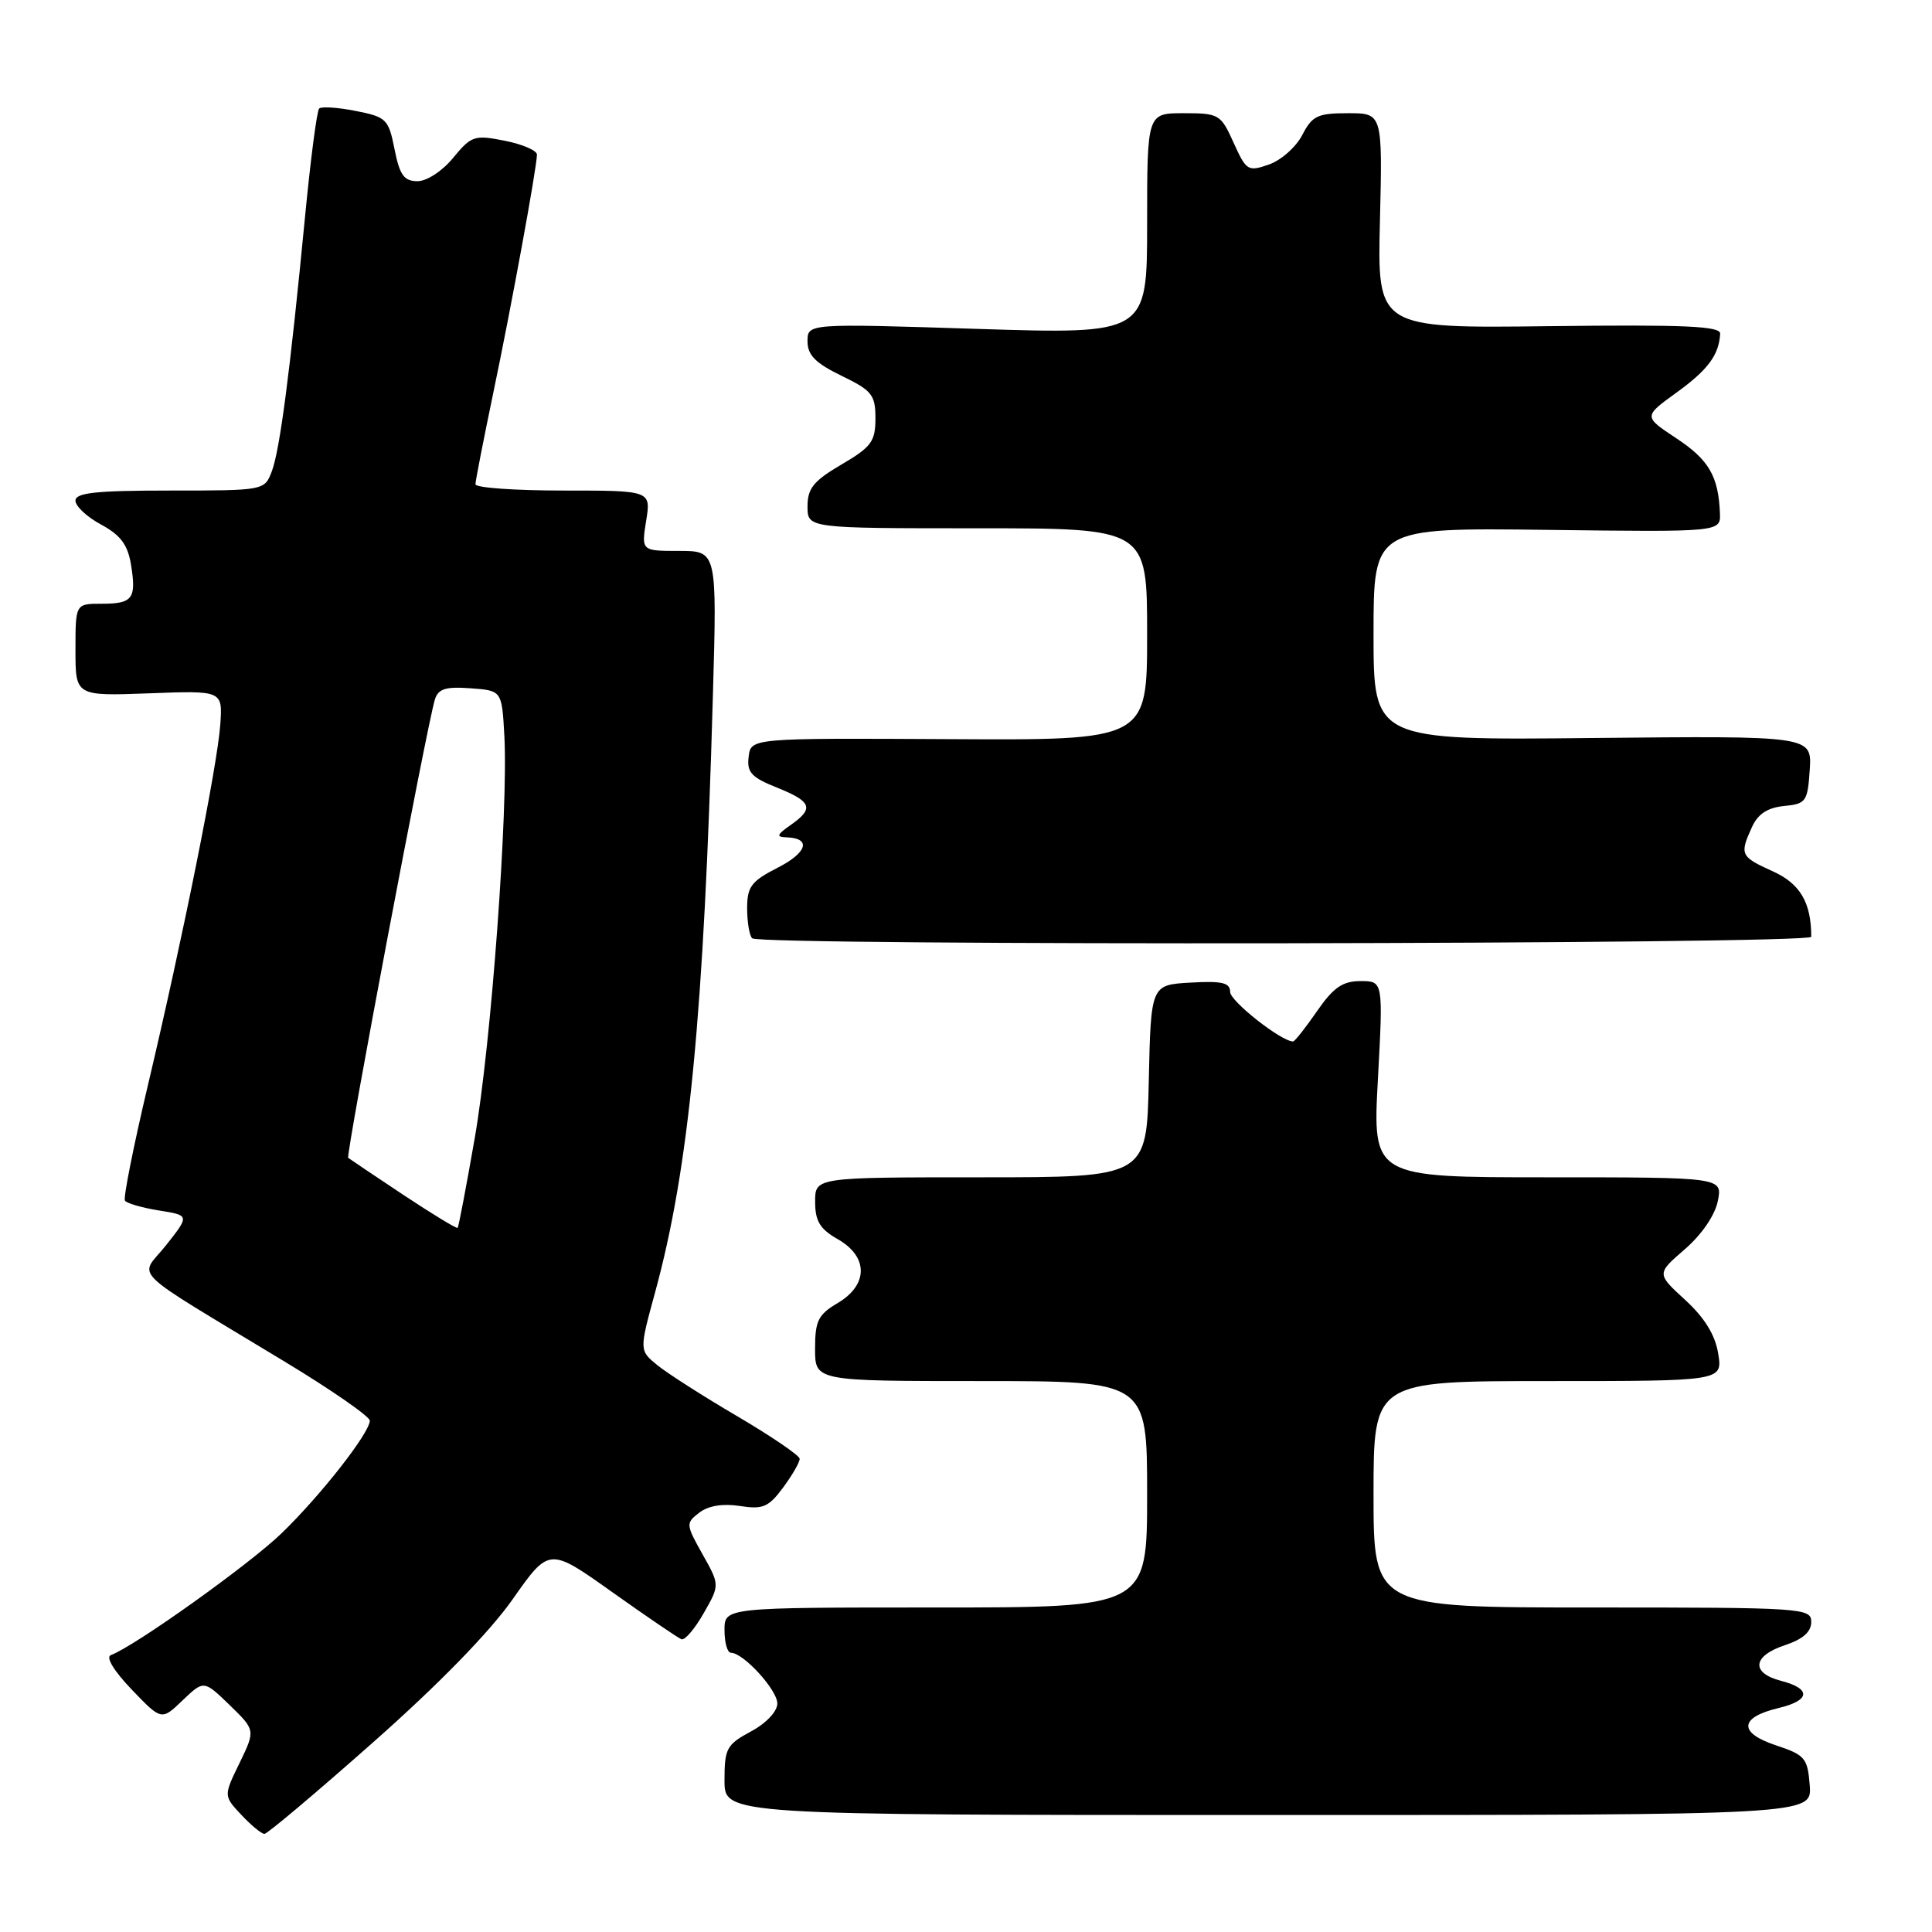 <?xml version="1.0" encoding="UTF-8" standalone="no"?>
<!DOCTYPE svg PUBLIC "-//W3C//DTD SVG 1.1//EN" "http://www.w3.org/Graphics/SVG/1.1/DTD/svg11.dtd" >
<svg xmlns="http://www.w3.org/2000/svg" xmlns:xlink="http://www.w3.org/1999/xlink" version="1.1" viewBox="0 0 256 256">
 <g >
 <path fill="currentColor"
d=" M 49.40 230.90 C 58.07 223.24 64.86 216.28 67.93 211.91 C 72.77 205.02 72.77 205.02 81.13 210.97 C 85.74 214.24 89.86 217.05 90.30 217.21 C 90.75 217.37 92.07 215.82 93.24 213.76 C 95.38 210.02 95.38 210.02 93.09 205.95 C 90.87 202.00 90.86 201.82 92.65 200.44 C 93.84 199.52 95.76 199.20 98.03 199.55 C 101.09 200.03 101.84 199.71 103.78 197.09 C 105.00 195.44 105.98 193.73 105.96 193.29 C 105.94 192.86 102.23 190.33 97.71 187.67 C 93.19 185.02 88.42 181.97 87.10 180.89 C 84.70 178.94 84.70 178.94 86.81 171.22 C 91.30 154.78 93.27 134.52 94.46 92.25 C 95.01 73.00 95.01 73.00 89.99 73.00 C 84.98 73.00 84.98 73.00 85.62 69.00 C 86.26 65.00 86.26 65.00 74.63 65.00 C 68.23 65.00 63.00 64.63 63.00 64.17 C 63.00 63.72 64.08 58.21 65.39 51.92 C 67.76 40.61 71.09 22.43 71.15 20.50 C 71.17 19.95 69.25 19.12 66.89 18.65 C 62.86 17.85 62.46 17.99 60.05 20.91 C 58.60 22.68 56.55 24.01 55.31 24.01 C 53.53 24.00 52.96 23.20 52.28 19.78 C 51.49 15.79 51.21 15.50 47.13 14.70 C 44.76 14.23 42.58 14.09 42.29 14.38 C 41.99 14.68 41.15 21.12 40.42 28.71 C 38.43 49.33 37.08 59.66 36.01 62.47 C 35.05 64.99 35.00 65.00 22.52 65.00 C 12.71 65.00 10.00 65.29 10.00 66.34 C 10.00 67.08 11.53 68.51 13.40 69.51 C 15.98 70.91 16.93 72.18 17.36 74.83 C 18.09 79.34 17.59 80.00 13.44 80.00 C 10.00 80.00 10.00 80.00 10.00 86.12 C 10.00 92.23 10.00 92.23 19.75 91.87 C 29.50 91.50 29.50 91.50 29.19 96.00 C 28.81 101.44 24.24 124.21 19.56 143.96 C 17.68 151.91 16.33 158.72 16.55 159.08 C 16.77 159.44 18.80 160.03 21.04 160.39 C 25.13 161.04 25.13 161.04 22.02 164.98 C 18.45 169.49 16.47 167.55 37.75 180.44 C 43.94 184.18 49.00 187.70 49.00 188.24 C 49.00 189.85 42.51 198.14 37.32 203.16 C 33.04 207.30 17.84 218.15 14.69 219.31 C 13.98 219.57 15.08 221.40 17.45 223.87 C 21.40 227.99 21.40 227.99 24.20 225.30 C 27.01 222.62 27.01 222.62 30.43 225.93 C 33.85 229.25 33.85 229.25 31.74 233.61 C 29.62 237.96 29.62 237.96 31.98 240.48 C 33.28 241.87 34.66 243.00 35.04 243.00 C 35.42 243.00 41.88 237.56 49.40 230.90 Z  M 239.80 236.58 C 239.52 232.95 239.19 232.55 235.31 231.26 C 230.32 229.61 230.46 227.57 235.64 226.33 C 239.89 225.32 240.04 223.77 236.00 222.72 C 231.97 221.68 232.21 219.42 236.50 218.00 C 238.89 217.21 240.00 216.23 240.00 214.92 C 240.00 213.07 238.94 213.00 211.00 213.00 C 182.00 213.00 182.00 213.00 182.00 198.00 C 182.00 183.00 182.00 183.00 205.13 183.00 C 228.26 183.00 228.26 183.00 227.67 179.36 C 227.27 176.88 225.87 174.61 223.29 172.24 C 219.50 168.77 219.50 168.77 223.25 165.53 C 225.48 163.60 227.24 161.03 227.62 159.15 C 228.25 156.00 228.25 156.00 205.06 156.00 C 181.87 156.00 181.87 156.00 182.58 143.00 C 183.28 130.00 183.28 130.00 180.28 130.00 C 177.90 130.00 176.69 130.84 174.50 134.00 C 172.98 136.20 171.56 138.00 171.34 138.00 C 169.78 138.00 163.00 132.66 163.00 131.44 C 163.00 130.21 161.94 129.96 157.75 130.20 C 152.50 130.50 152.50 130.50 152.22 143.25 C 151.94 156.00 151.94 156.00 129.97 156.00 C 108.00 156.00 108.00 156.00 108.01 159.25 C 108.01 161.81 108.65 162.86 111.01 164.20 C 115.08 166.52 115.07 170.25 111.00 172.66 C 108.41 174.19 108.00 175.02 108.00 178.72 C 108.00 183.00 108.00 183.00 130.00 183.00 C 152.00 183.00 152.00 183.00 152.00 198.00 C 152.00 213.00 152.00 213.00 124.00 213.00 C 96.00 213.00 96.00 213.00 96.00 216.00 C 96.00 217.65 96.38 219.00 96.85 219.00 C 98.50 219.00 103.00 223.92 103.00 225.72 C 103.00 226.78 101.53 228.34 99.50 229.43 C 96.28 231.16 96.00 231.68 96.00 235.91 C 96.00 240.50 96.00 240.50 168.05 240.50 C 240.09 240.50 240.09 240.50 239.80 236.58 Z  M 240.00 124.13 C 240.00 119.59 238.53 117.09 234.90 115.45 C 230.62 113.52 230.48 113.23 232.14 109.60 C 232.93 107.85 234.21 107.02 236.39 106.80 C 239.31 106.52 239.52 106.23 239.80 102.00 C 240.09 97.50 240.09 97.50 211.05 97.79 C 182.00 98.09 182.00 98.09 182.00 84.01 C 182.00 69.93 182.00 69.93 205.00 70.21 C 228.00 70.50 228.00 70.50 227.90 68.00 C 227.70 63.10 226.44 60.93 222.13 58.08 C 217.76 55.19 217.76 55.19 222.13 52.03 C 226.31 49.01 227.78 47.03 227.93 44.22 C 227.99 43.21 223.23 43.00 205.25 43.22 C 182.50 43.50 182.50 43.50 182.85 29.25 C 183.19 15.00 183.19 15.00 178.62 15.00 C 174.59 15.00 173.87 15.34 172.56 17.89 C 171.73 19.48 169.75 21.24 168.14 21.80 C 165.36 22.77 165.14 22.63 163.46 18.91 C 161.76 15.14 161.52 15.00 156.85 15.00 C 152.00 15.00 152.00 15.00 152.00 29.65 C 152.00 44.29 152.00 44.29 129.50 43.58 C 107.00 42.86 107.00 42.86 107.00 45.23 C 107.00 47.05 108.05 48.11 111.50 49.79 C 115.55 51.75 116.00 52.32 116.00 55.44 C 116.00 58.50 115.46 59.23 111.50 61.55 C 107.80 63.72 107.00 64.71 107.00 67.10 C 107.00 70.00 107.00 70.00 129.50 70.00 C 152.00 70.00 152.00 70.00 152.00 84.04 C 152.00 98.09 152.00 98.09 125.75 97.94 C 99.50 97.80 99.50 97.80 99.20 100.27 C 98.94 102.33 99.56 103.01 102.95 104.36 C 107.58 106.22 107.91 107.12 104.75 109.33 C 102.93 110.60 102.82 110.91 104.19 110.95 C 107.54 111.05 106.99 112.96 103.04 114.98 C 99.55 116.76 99.00 117.49 99.00 120.35 C 99.00 122.18 99.30 123.97 99.67 124.33 C 100.68 125.34 240.00 125.14 240.00 124.13 Z  M 53.45 158.33 C 49.63 155.79 46.34 153.58 46.14 153.42 C 45.79 153.12 56.55 96.22 57.62 92.70 C 58.06 91.27 59.03 90.96 62.33 91.20 C 66.50 91.50 66.50 91.50 66.83 97.50 C 67.36 107.32 65.09 138.25 62.91 150.78 C 61.79 157.20 60.77 162.56 60.64 162.70 C 60.50 162.83 57.27 160.86 53.45 158.33 Z "/>
</g>
</svg>
